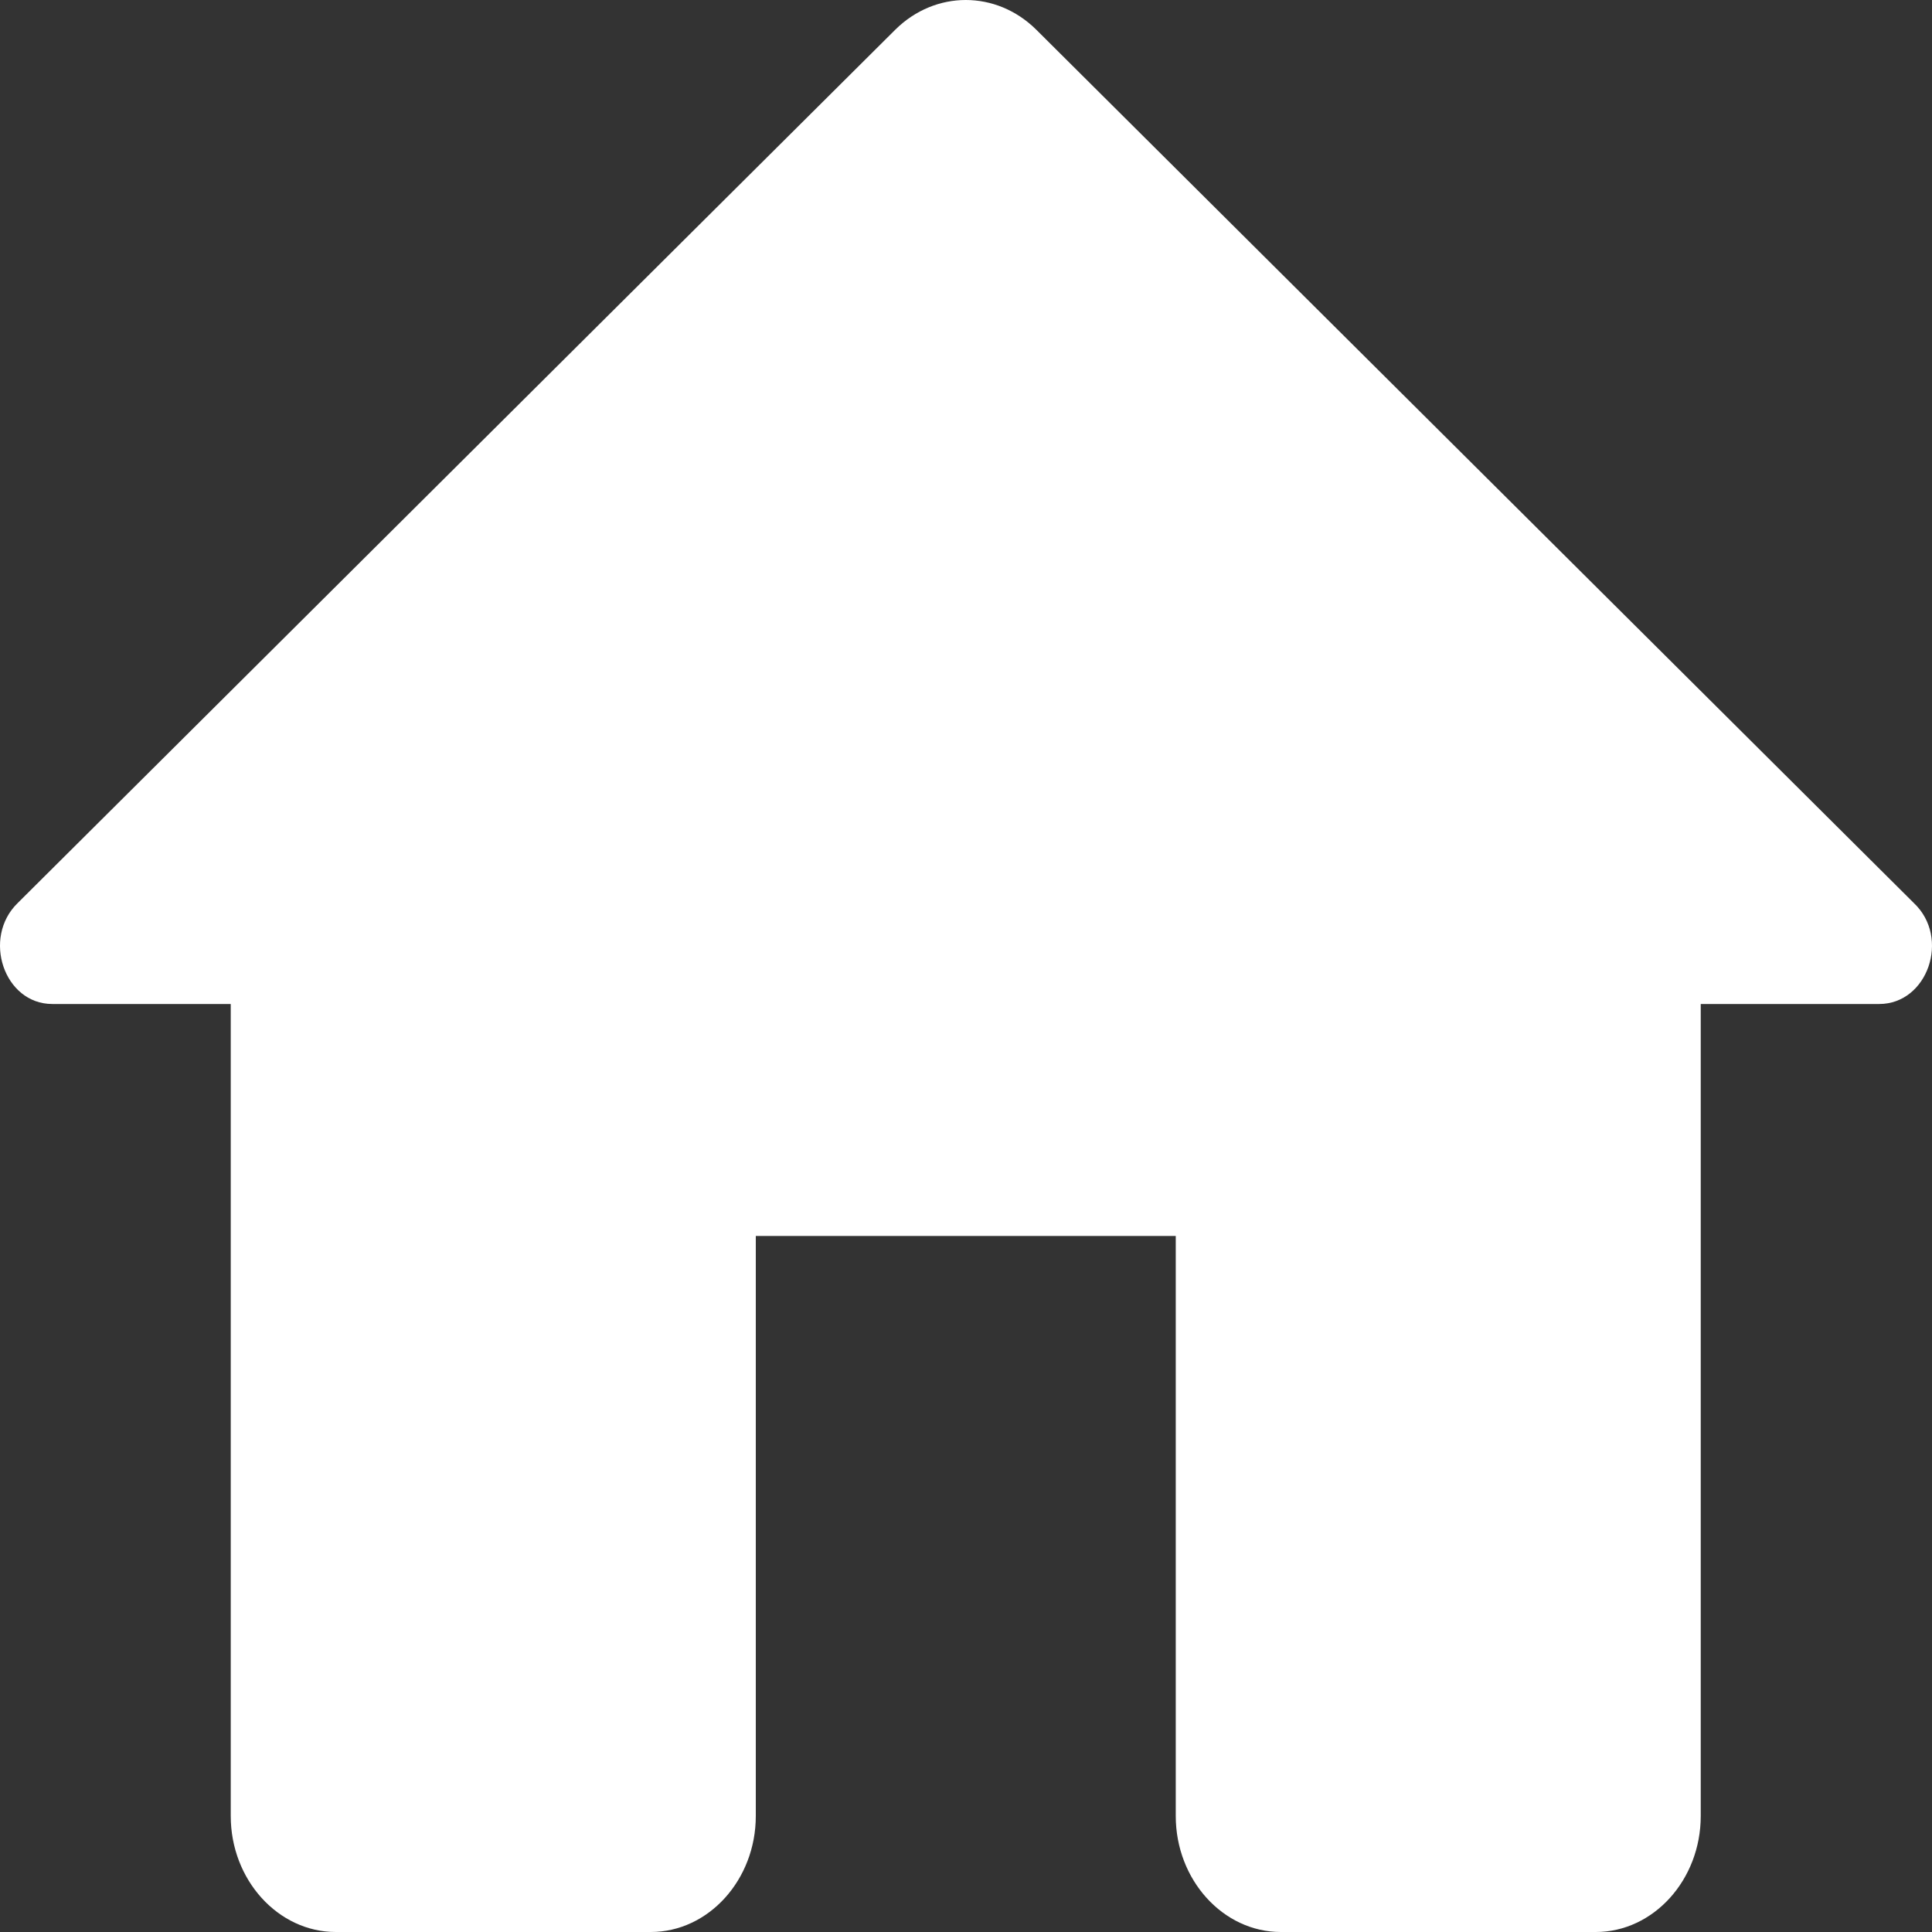 <svg width="30" height="30" viewBox="0 0 30 30" fill="none" xmlns="http://www.w3.org/2000/svg">
<rect x="0" y="0" width="30" height="30" fill="#333333" stroke="none"/>
<path d="M11.736 28.199V19.192H18.257V28.199C18.257 29.189 18.991 30 19.888 30H24.779C25.676 30 26.409 29.189 26.409 28.199V15.59H29.181C29.931 15.59 30.29 14.563 29.719 14.023L16.089 0.459C15.469 -0.153 14.524 -0.153 13.904 0.459L0.274 14.023C-0.281 14.563 0.062 15.59 0.812 15.59H3.583V28.199C3.583 29.189 4.317 30 5.214 30H10.105C11.002 30 11.736 29.189 11.736 28.199Z" fill="white"/>
</svg>
